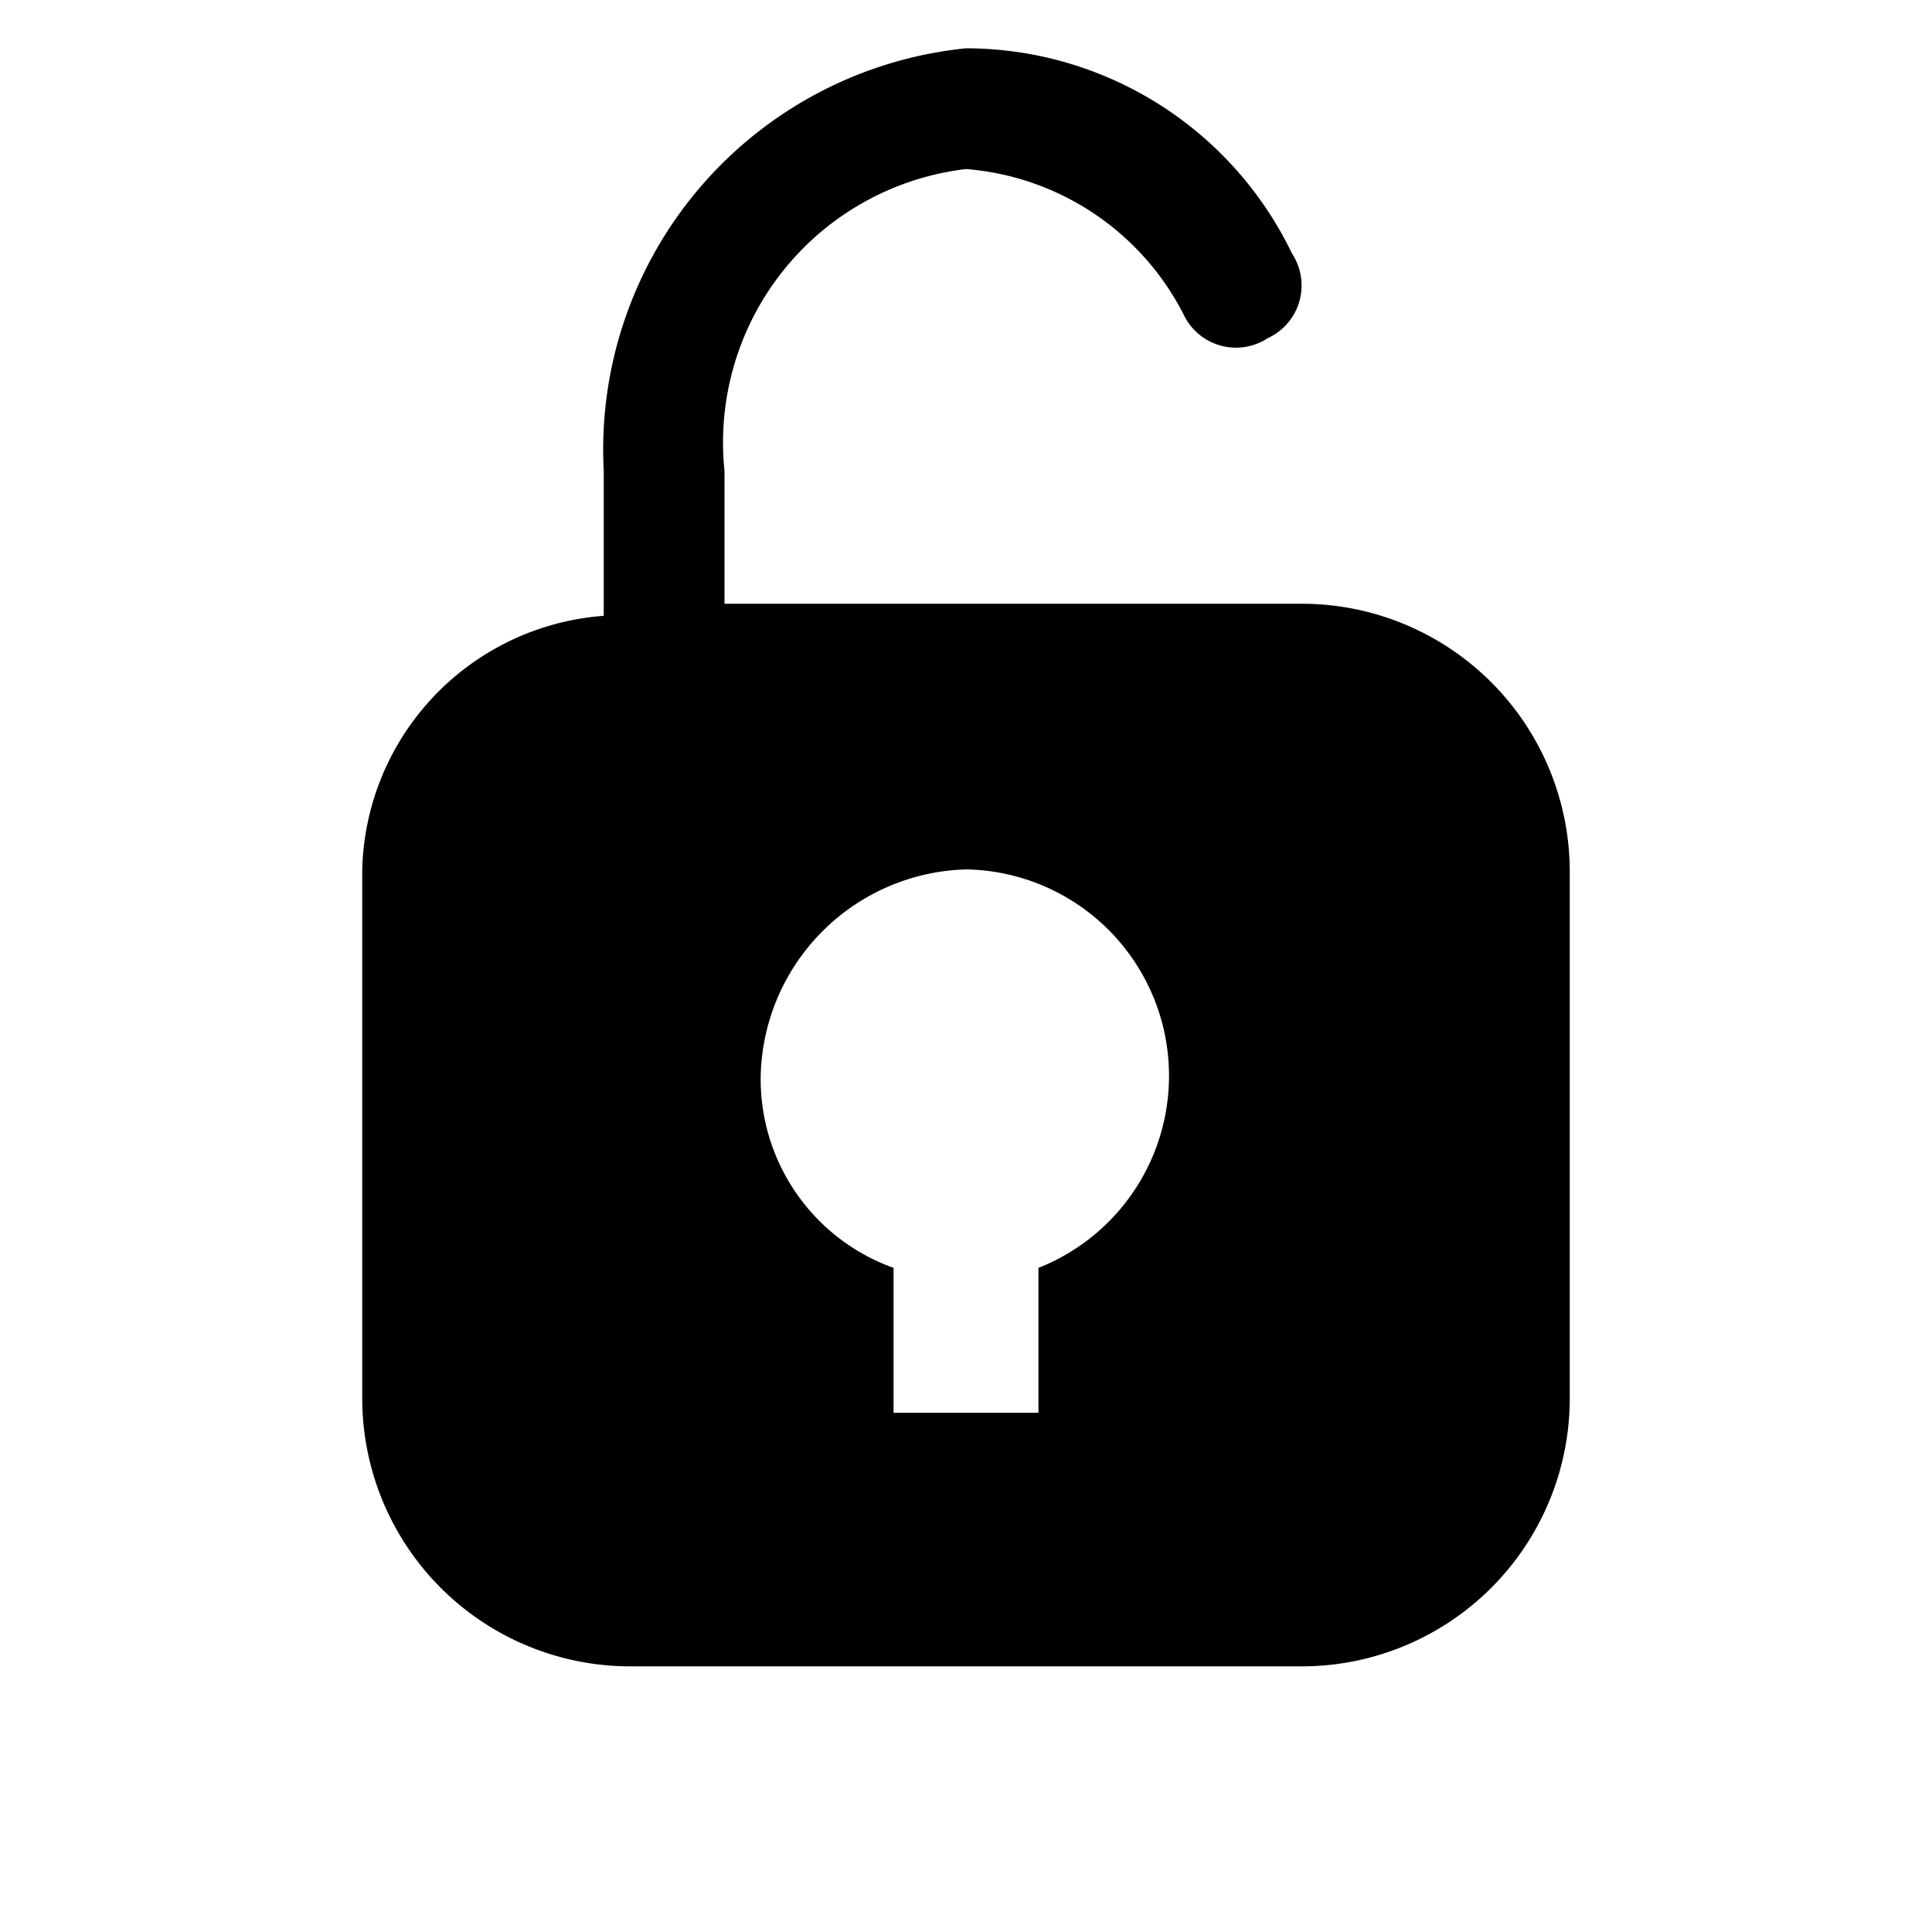 <svg xmlns="http://www.w3.org/2000/svg" class="little-spacer-right" height="16" version="1.1" viewBox="0 0 16 16" width="16" xml:space="preserve" style="fill-rule: evenodd; clip-rule: evenodd; stroke-linejoin: round; stroke-miterlimit: 1.414;">
    <path d="M10.8 5H6V3.9a2.28 2.28 0 0 1 2-2.5 2.22 2.22 0 0 1 1.8 1.2.48.48 0 0 0 .7.2.48.48 0 0 0 .2-.7A3 3 0 0 0 8 .4a3.34 3.34 0 0 0-3 3.5v1.2a2.16 2.16 0 0 0-2 2.1v4.4a2.22 2.22 0 0 0 2.2 2.2h5.6a2.22 2.22 0 0 0 2.2-2.2V7.2A2.22 2.22 0 0 0 10.8 5zm-2.2 5.5v1.2H7.4v-1.2a1.66 1.66 0 0 1-1.1-1.6A1.75 1.75 0 0 1 8 7.2a1.71 1.71 0 0 1 .6 3.3z" style="fill: currentcolor;">
    </path>
</svg>
